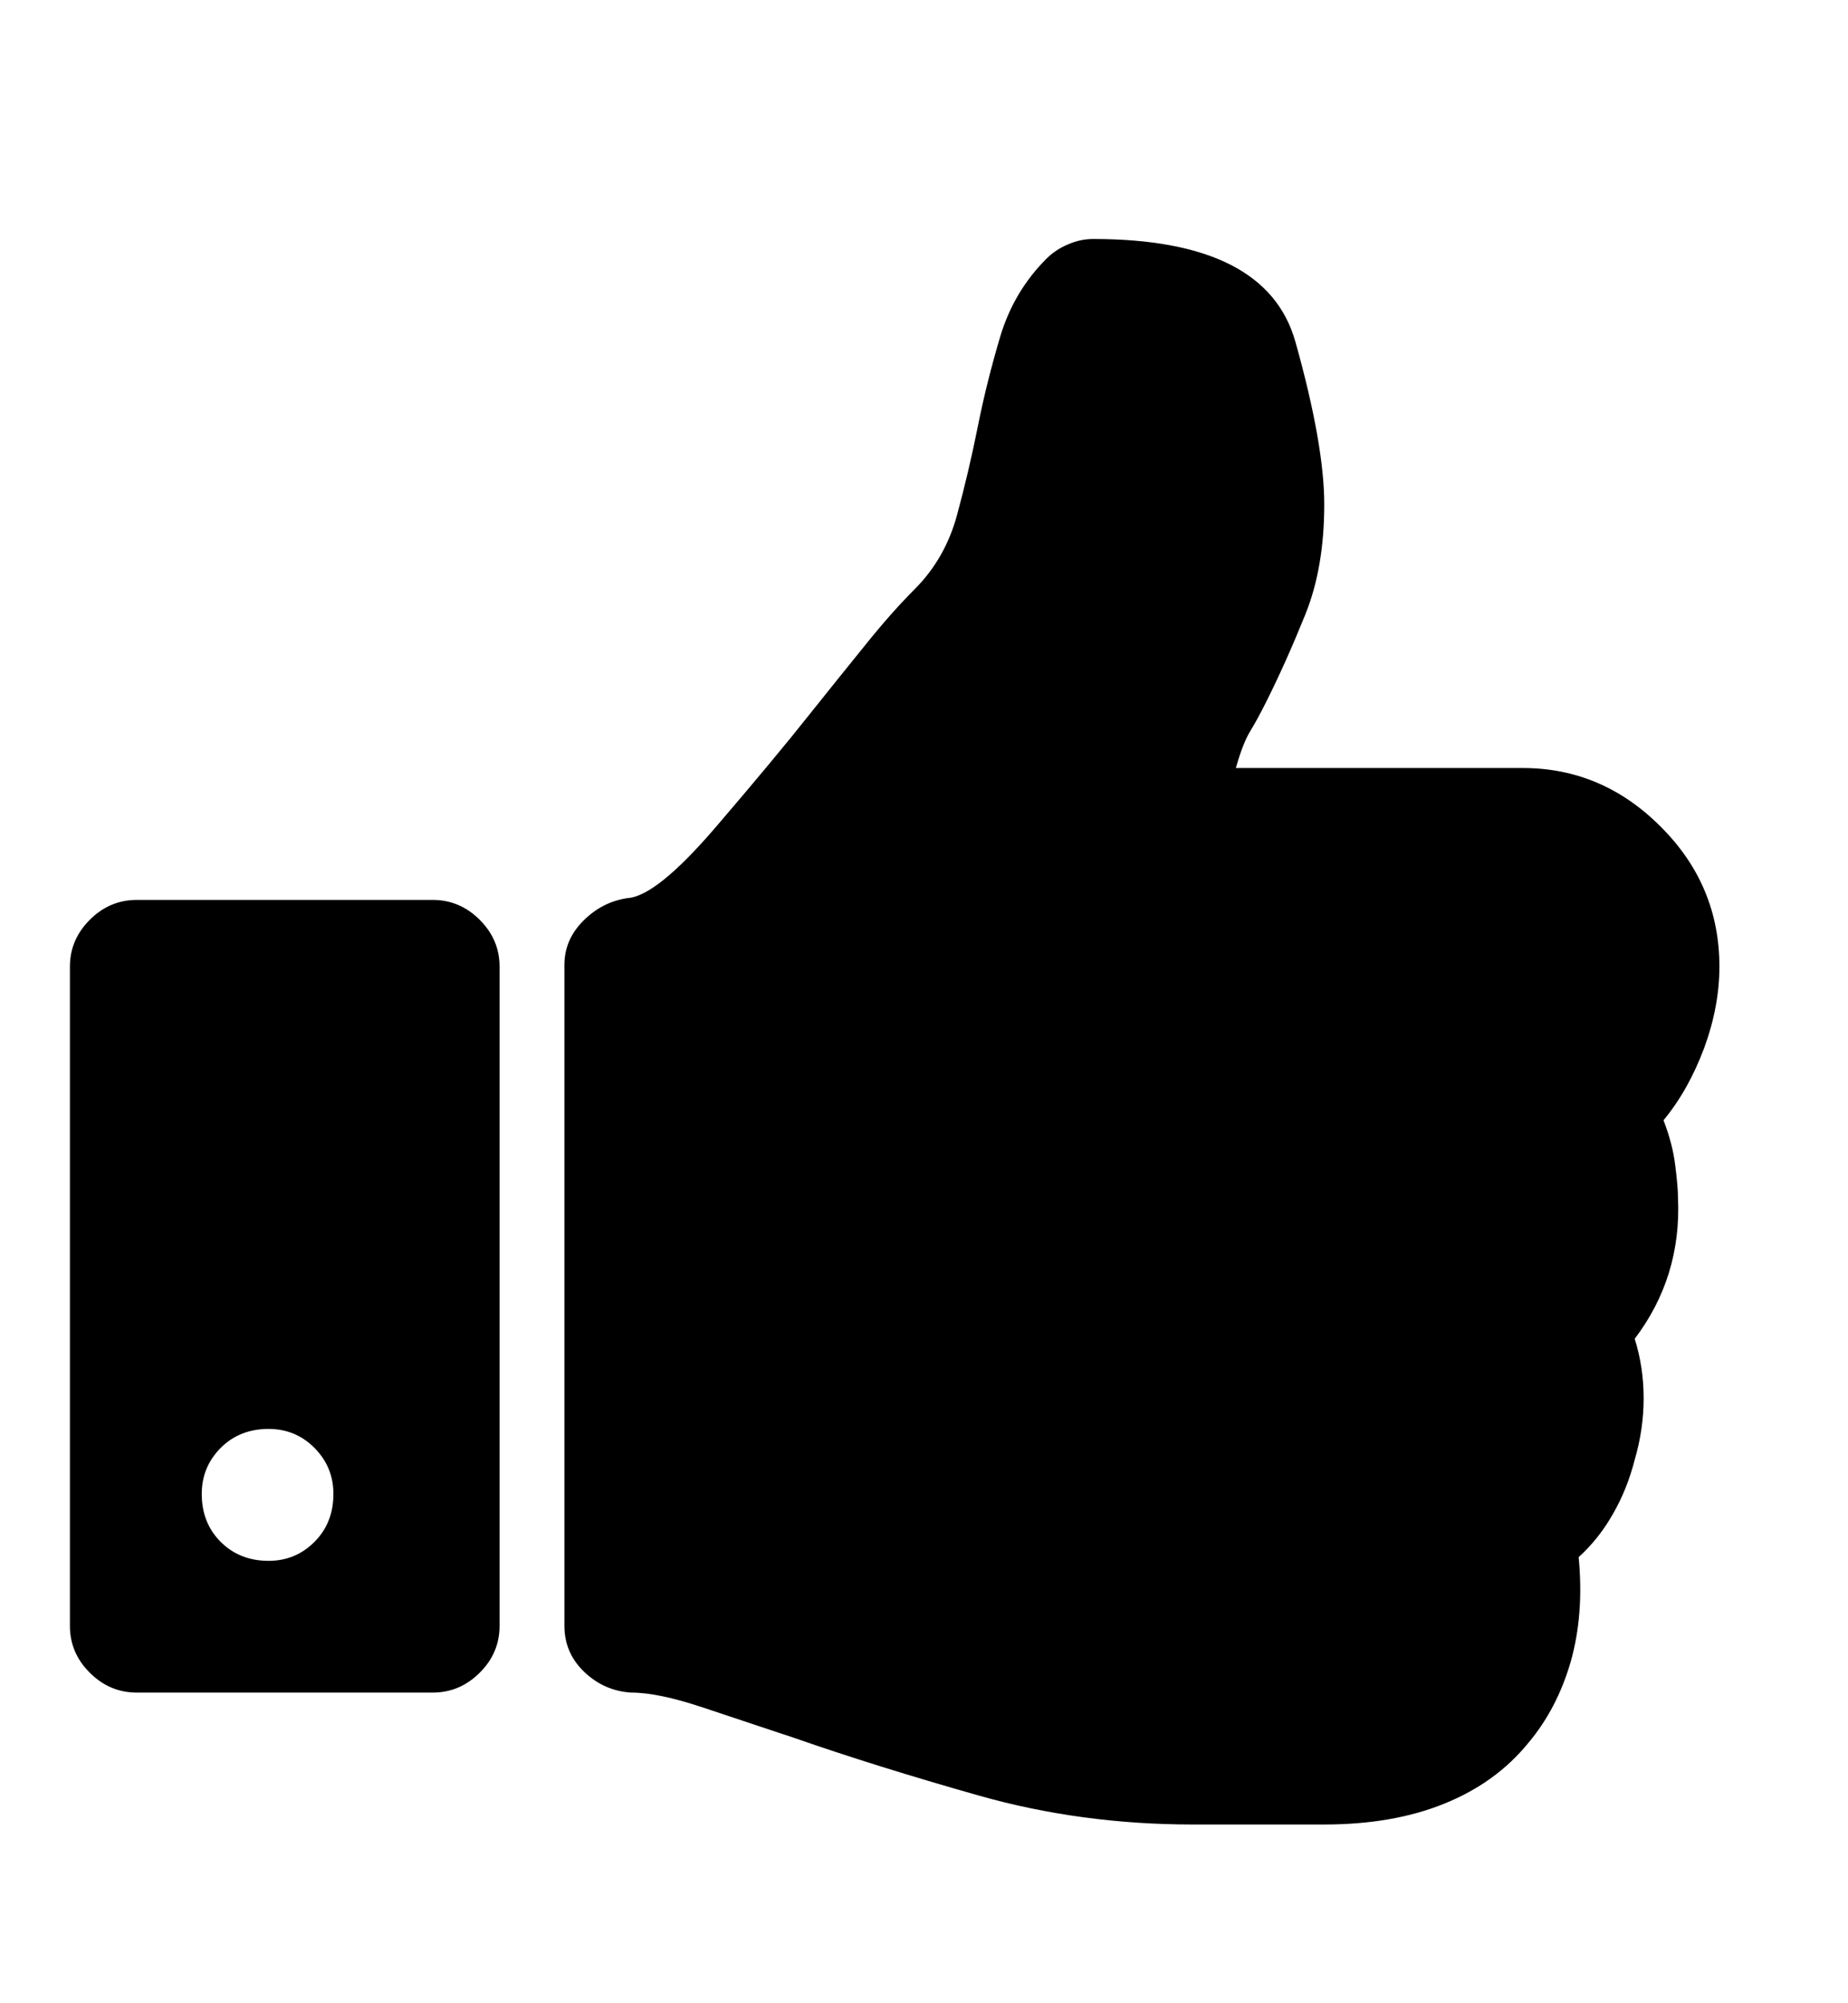 <svg width="12" height="13" viewBox="0 0 12 13" fill="none" xmlns="http://www.w3.org/2000/svg">
<g clip-path="url(#clip0_2015_355)">
<path d="M2.165 9.695C2.165 9.578 2.124 9.479 2.042 9.396C1.96 9.314 1.861 9.273 1.744 9.273C1.619 9.273 1.515 9.314 1.433 9.396C1.351 9.479 1.31 9.578 1.31 9.695C1.31 9.82 1.351 9.924 1.433 10.006C1.515 10.088 1.619 10.129 1.744 10.129C1.861 10.129 1.96 10.088 2.042 10.006C2.124 9.924 2.165 9.82 2.165 9.695ZM3.244 6.273V10.551C3.244 10.668 3.201 10.77 3.115 10.855C3.029 10.941 2.927 10.984 2.81 10.984H0.888C0.771 10.984 0.669 10.941 0.583 10.855C0.497 10.77 0.454 10.668 0.454 10.551V6.273C0.454 6.156 0.497 6.055 0.583 5.969C0.669 5.883 0.771 5.84 0.888 5.84H2.81C2.927 5.84 3.029 5.883 3.115 5.969C3.201 6.055 3.244 6.156 3.244 6.273ZM11.165 6.273C11.165 6.445 11.132 6.621 11.066 6.801C10.999 6.98 10.912 7.137 10.802 7.27C10.841 7.371 10.867 7.469 10.878 7.562C10.89 7.656 10.896 7.727 10.896 7.773C10.904 7.945 10.884 8.107 10.837 8.26C10.79 8.412 10.716 8.555 10.615 8.688C10.654 8.812 10.673 8.941 10.673 9.074C10.673 9.207 10.654 9.34 10.615 9.473C10.583 9.598 10.537 9.715 10.474 9.824C10.412 9.934 10.337 10.027 10.251 10.105C10.275 10.355 10.257 10.582 10.199 10.785C10.14 10.988 10.048 11.164 9.923 11.312C9.783 11.484 9.601 11.615 9.378 11.705C9.156 11.795 8.896 11.84 8.599 11.84H7.744C7.259 11.84 6.796 11.777 6.355 11.652C5.913 11.527 5.513 11.402 5.154 11.277C4.943 11.207 4.744 11.141 4.556 11.078C4.369 11.016 4.216 10.984 4.099 10.984C3.982 10.977 3.88 10.932 3.794 10.85C3.708 10.768 3.665 10.668 3.665 10.551V6.262C3.665 6.152 3.706 6.057 3.788 5.975C3.87 5.893 3.966 5.844 4.076 5.828C4.201 5.82 4.392 5.666 4.65 5.365C4.908 5.064 5.111 4.82 5.259 4.633C5.384 4.477 5.503 4.328 5.617 4.188C5.73 4.047 5.837 3.926 5.939 3.824C6.072 3.691 6.163 3.531 6.214 3.344C6.265 3.156 6.31 2.965 6.349 2.77C6.388 2.574 6.437 2.379 6.495 2.184C6.554 1.988 6.654 1.82 6.794 1.68C6.833 1.641 6.88 1.609 6.935 1.586C6.99 1.562 7.044 1.551 7.099 1.551C7.849 1.551 8.287 1.773 8.412 2.219C8.537 2.664 8.599 3.016 8.599 3.273C8.599 3.547 8.558 3.785 8.476 3.988C8.394 4.191 8.31 4.379 8.224 4.551C8.185 4.629 8.15 4.693 8.119 4.744C8.087 4.795 8.056 4.875 8.025 4.984H9.888C10.232 4.984 10.531 5.111 10.784 5.365C11.039 5.619 11.165 5.922 11.165 6.273Z" fill="black"/>
</g>
<defs>
<clipPath id="clip0_2015_355">
<rect width="10.72" height="12" fill="white" transform="matrix(1 0 0 -1 0.45 12.59)"/>
</clipPath>
</defs>
</svg>
